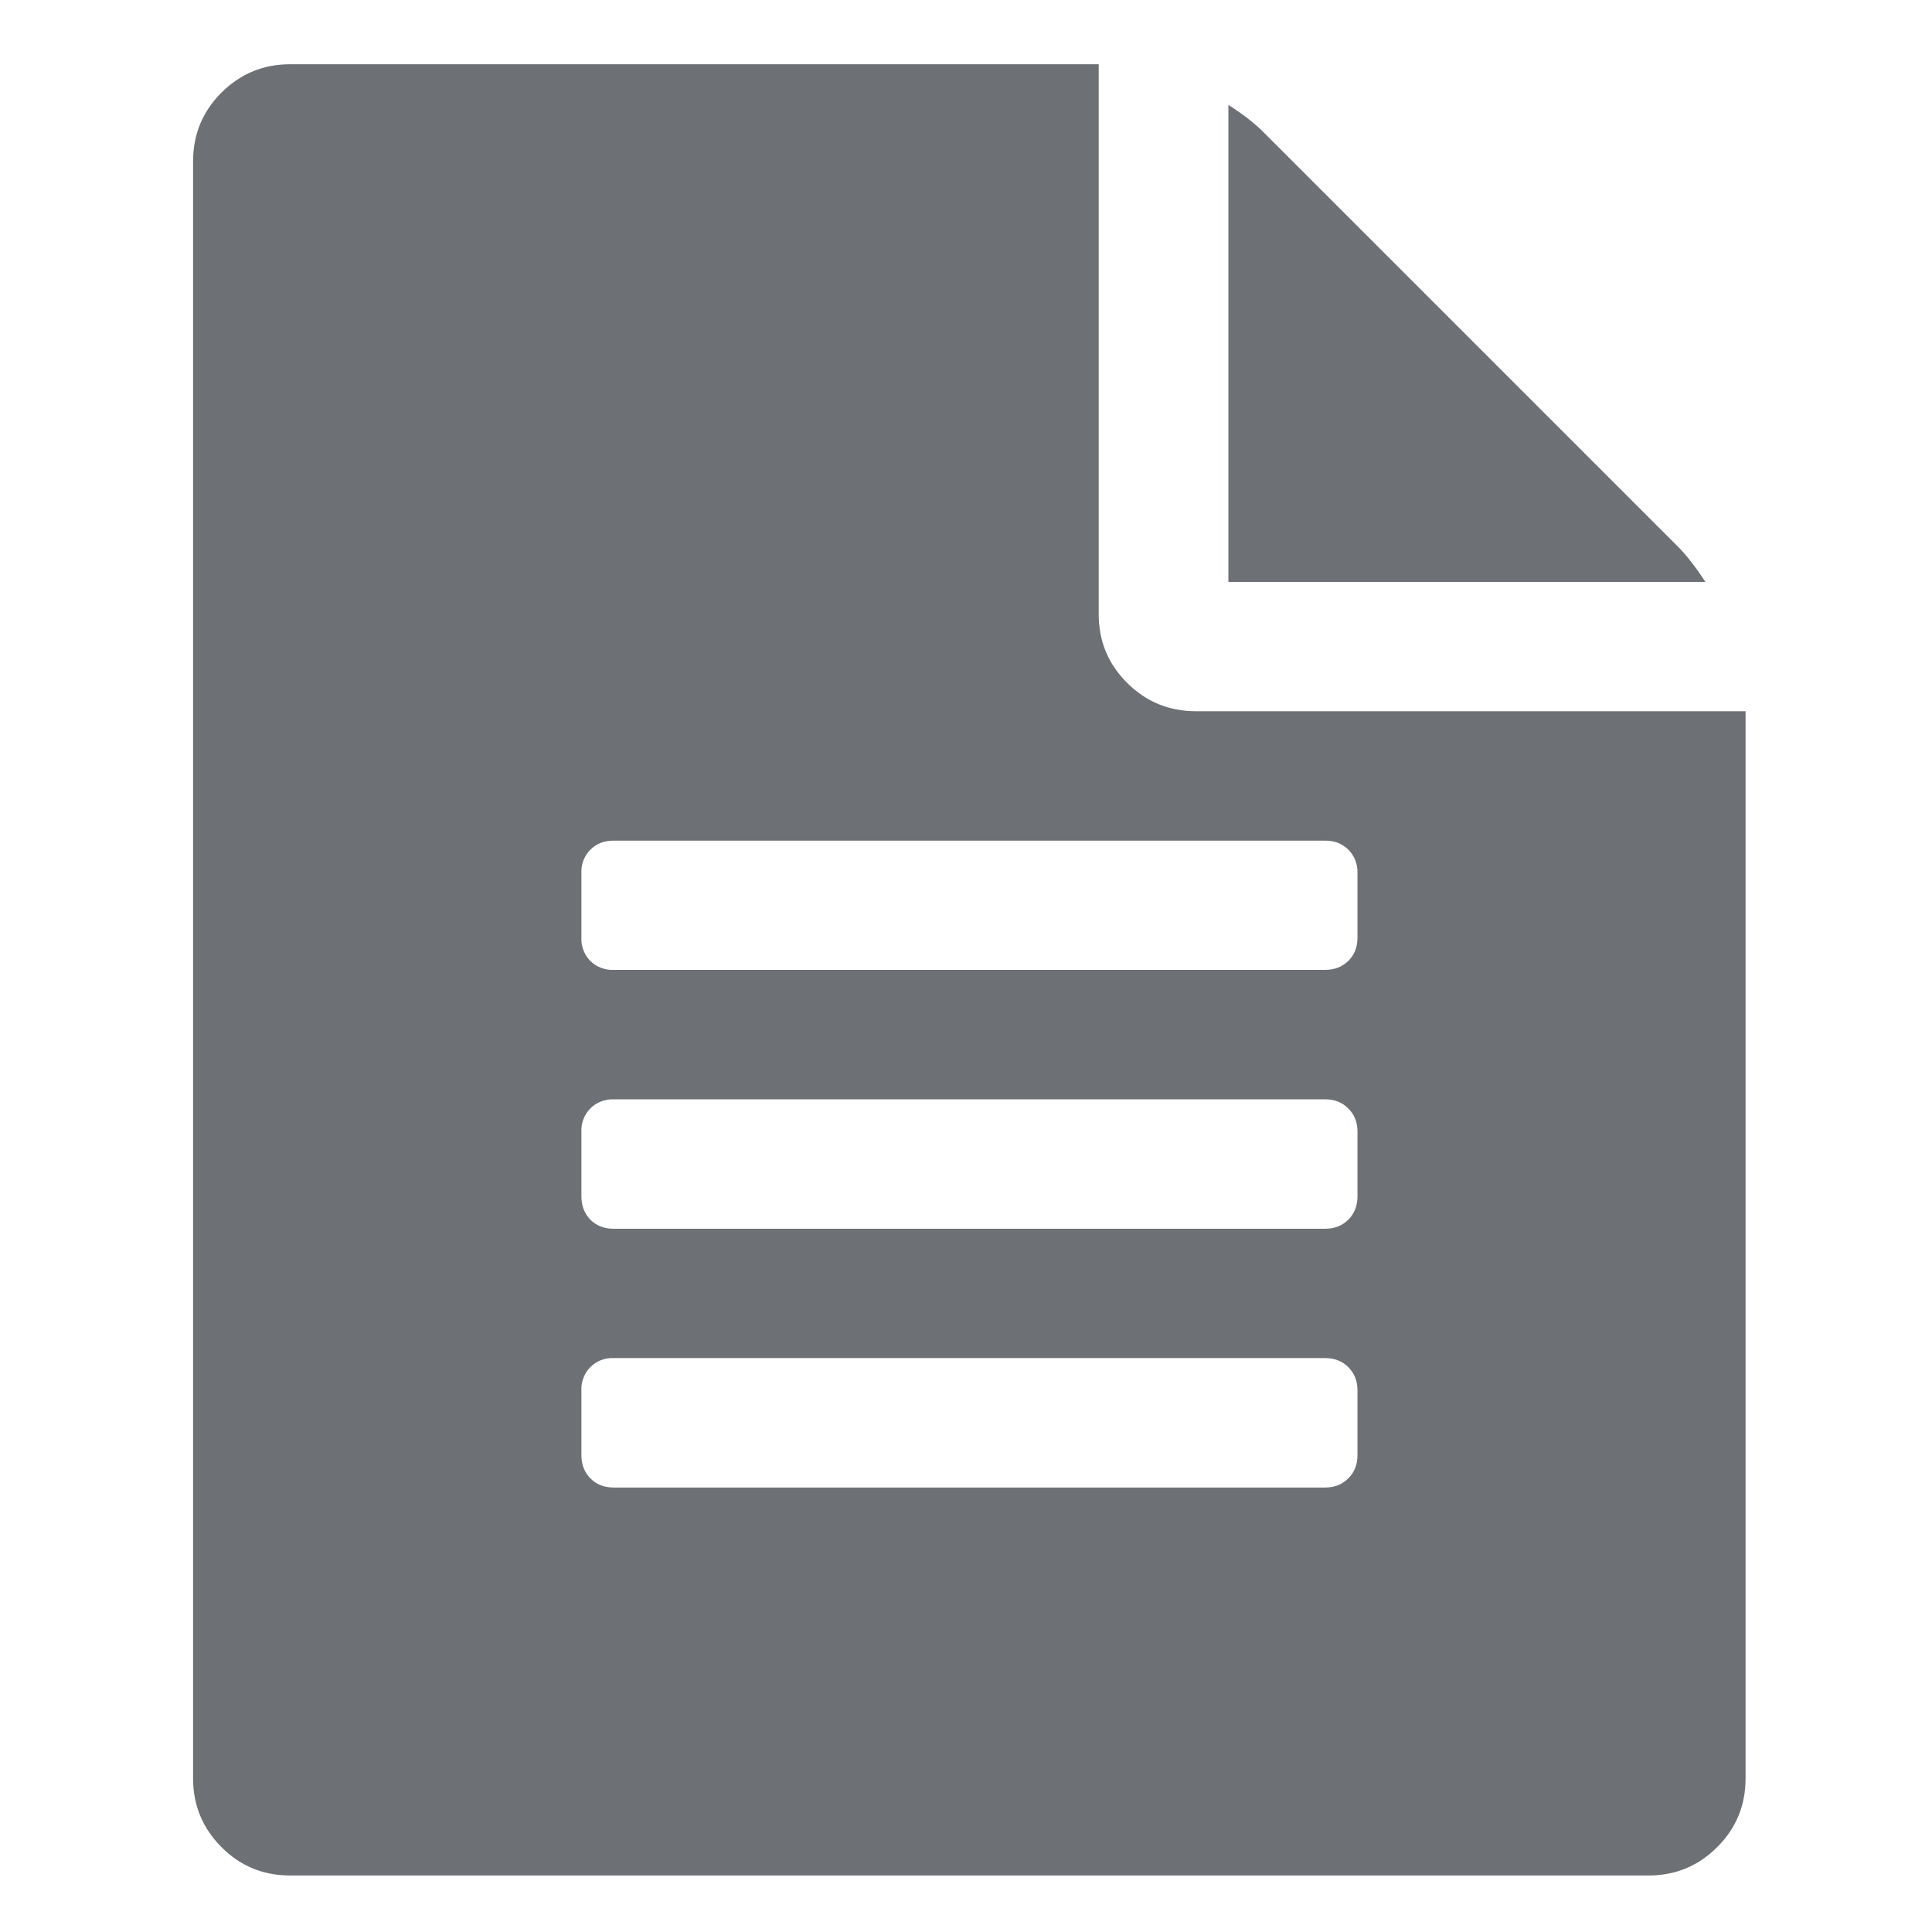 <svg width="16" height="16" viewBox="0 0 16 16" fill="none" xmlns="http://www.w3.org/2000/svg">
<path d="M13.887 4.518C13.966 4.596 14.044 4.697 14.123 4.819H10.173V0.869C10.296 0.947 10.396 1.025 10.473 1.104L13.888 4.519L13.887 4.518ZM9.903 5.89H14.456V14.729C14.456 14.951 14.378 15.141 14.221 15.297C14.064 15.454 13.875 15.532 13.652 15.532H2.403C2.18 15.532 1.99 15.454 1.834 15.297C1.678 15.14 1.599 14.951 1.599 14.729V1.336C1.599 1.113 1.677 0.924 1.834 0.767C1.991 0.611 2.18 0.532 2.403 0.532H9.099V5.086C9.099 5.309 9.177 5.499 9.334 5.655C9.491 5.811 9.68 5.89 9.903 5.89ZM11.242 12.051V11.515C11.242 11.437 11.217 11.373 11.166 11.322C11.116 11.272 11.052 11.247 10.974 11.247H5.082C5.046 11.245 5.011 11.251 4.977 11.264C4.944 11.277 4.914 11.297 4.889 11.322C4.864 11.347 4.844 11.378 4.832 11.411C4.819 11.444 4.813 11.479 4.815 11.515V12.051C4.815 12.129 4.84 12.193 4.889 12.243C4.939 12.294 5.004 12.319 5.082 12.319H10.974C11.052 12.319 11.116 12.294 11.166 12.243C11.217 12.193 11.242 12.129 11.242 12.051ZM11.242 9.908V9.372C11.242 9.294 11.217 9.23 11.166 9.18C11.116 9.129 11.052 9.104 10.974 9.104H5.082C5.046 9.103 5.011 9.109 4.977 9.122C4.944 9.135 4.914 9.154 4.889 9.18C4.864 9.205 4.844 9.235 4.832 9.268C4.819 9.301 4.813 9.337 4.815 9.372V9.908C4.815 9.986 4.84 10.05 4.889 10.101C4.939 10.151 5.004 10.176 5.082 10.176H10.974C11.052 10.176 11.116 10.151 11.166 10.101C11.217 10.05 11.242 9.986 11.242 9.908ZM11.242 7.765V7.229C11.243 7.194 11.237 7.158 11.224 7.125C11.211 7.092 11.192 7.062 11.167 7.037C11.141 7.012 11.111 6.992 11.078 6.979C11.045 6.967 11.009 6.961 10.974 6.962H5.082C5.046 6.961 5.011 6.967 4.978 6.979C4.944 6.992 4.914 7.012 4.889 7.037C4.864 7.062 4.844 7.092 4.832 7.125C4.819 7.159 4.813 7.194 4.815 7.229V7.765C4.813 7.801 4.819 7.836 4.832 7.869C4.844 7.903 4.864 7.933 4.889 7.958C4.914 7.983 4.944 8.003 4.978 8.015C5.011 8.028 5.046 8.034 5.082 8.032H10.974C11.052 8.032 11.116 8.007 11.166 7.958C11.217 7.908 11.242 7.843 11.242 7.765Z" fill="#6D7175"/>
</svg>
